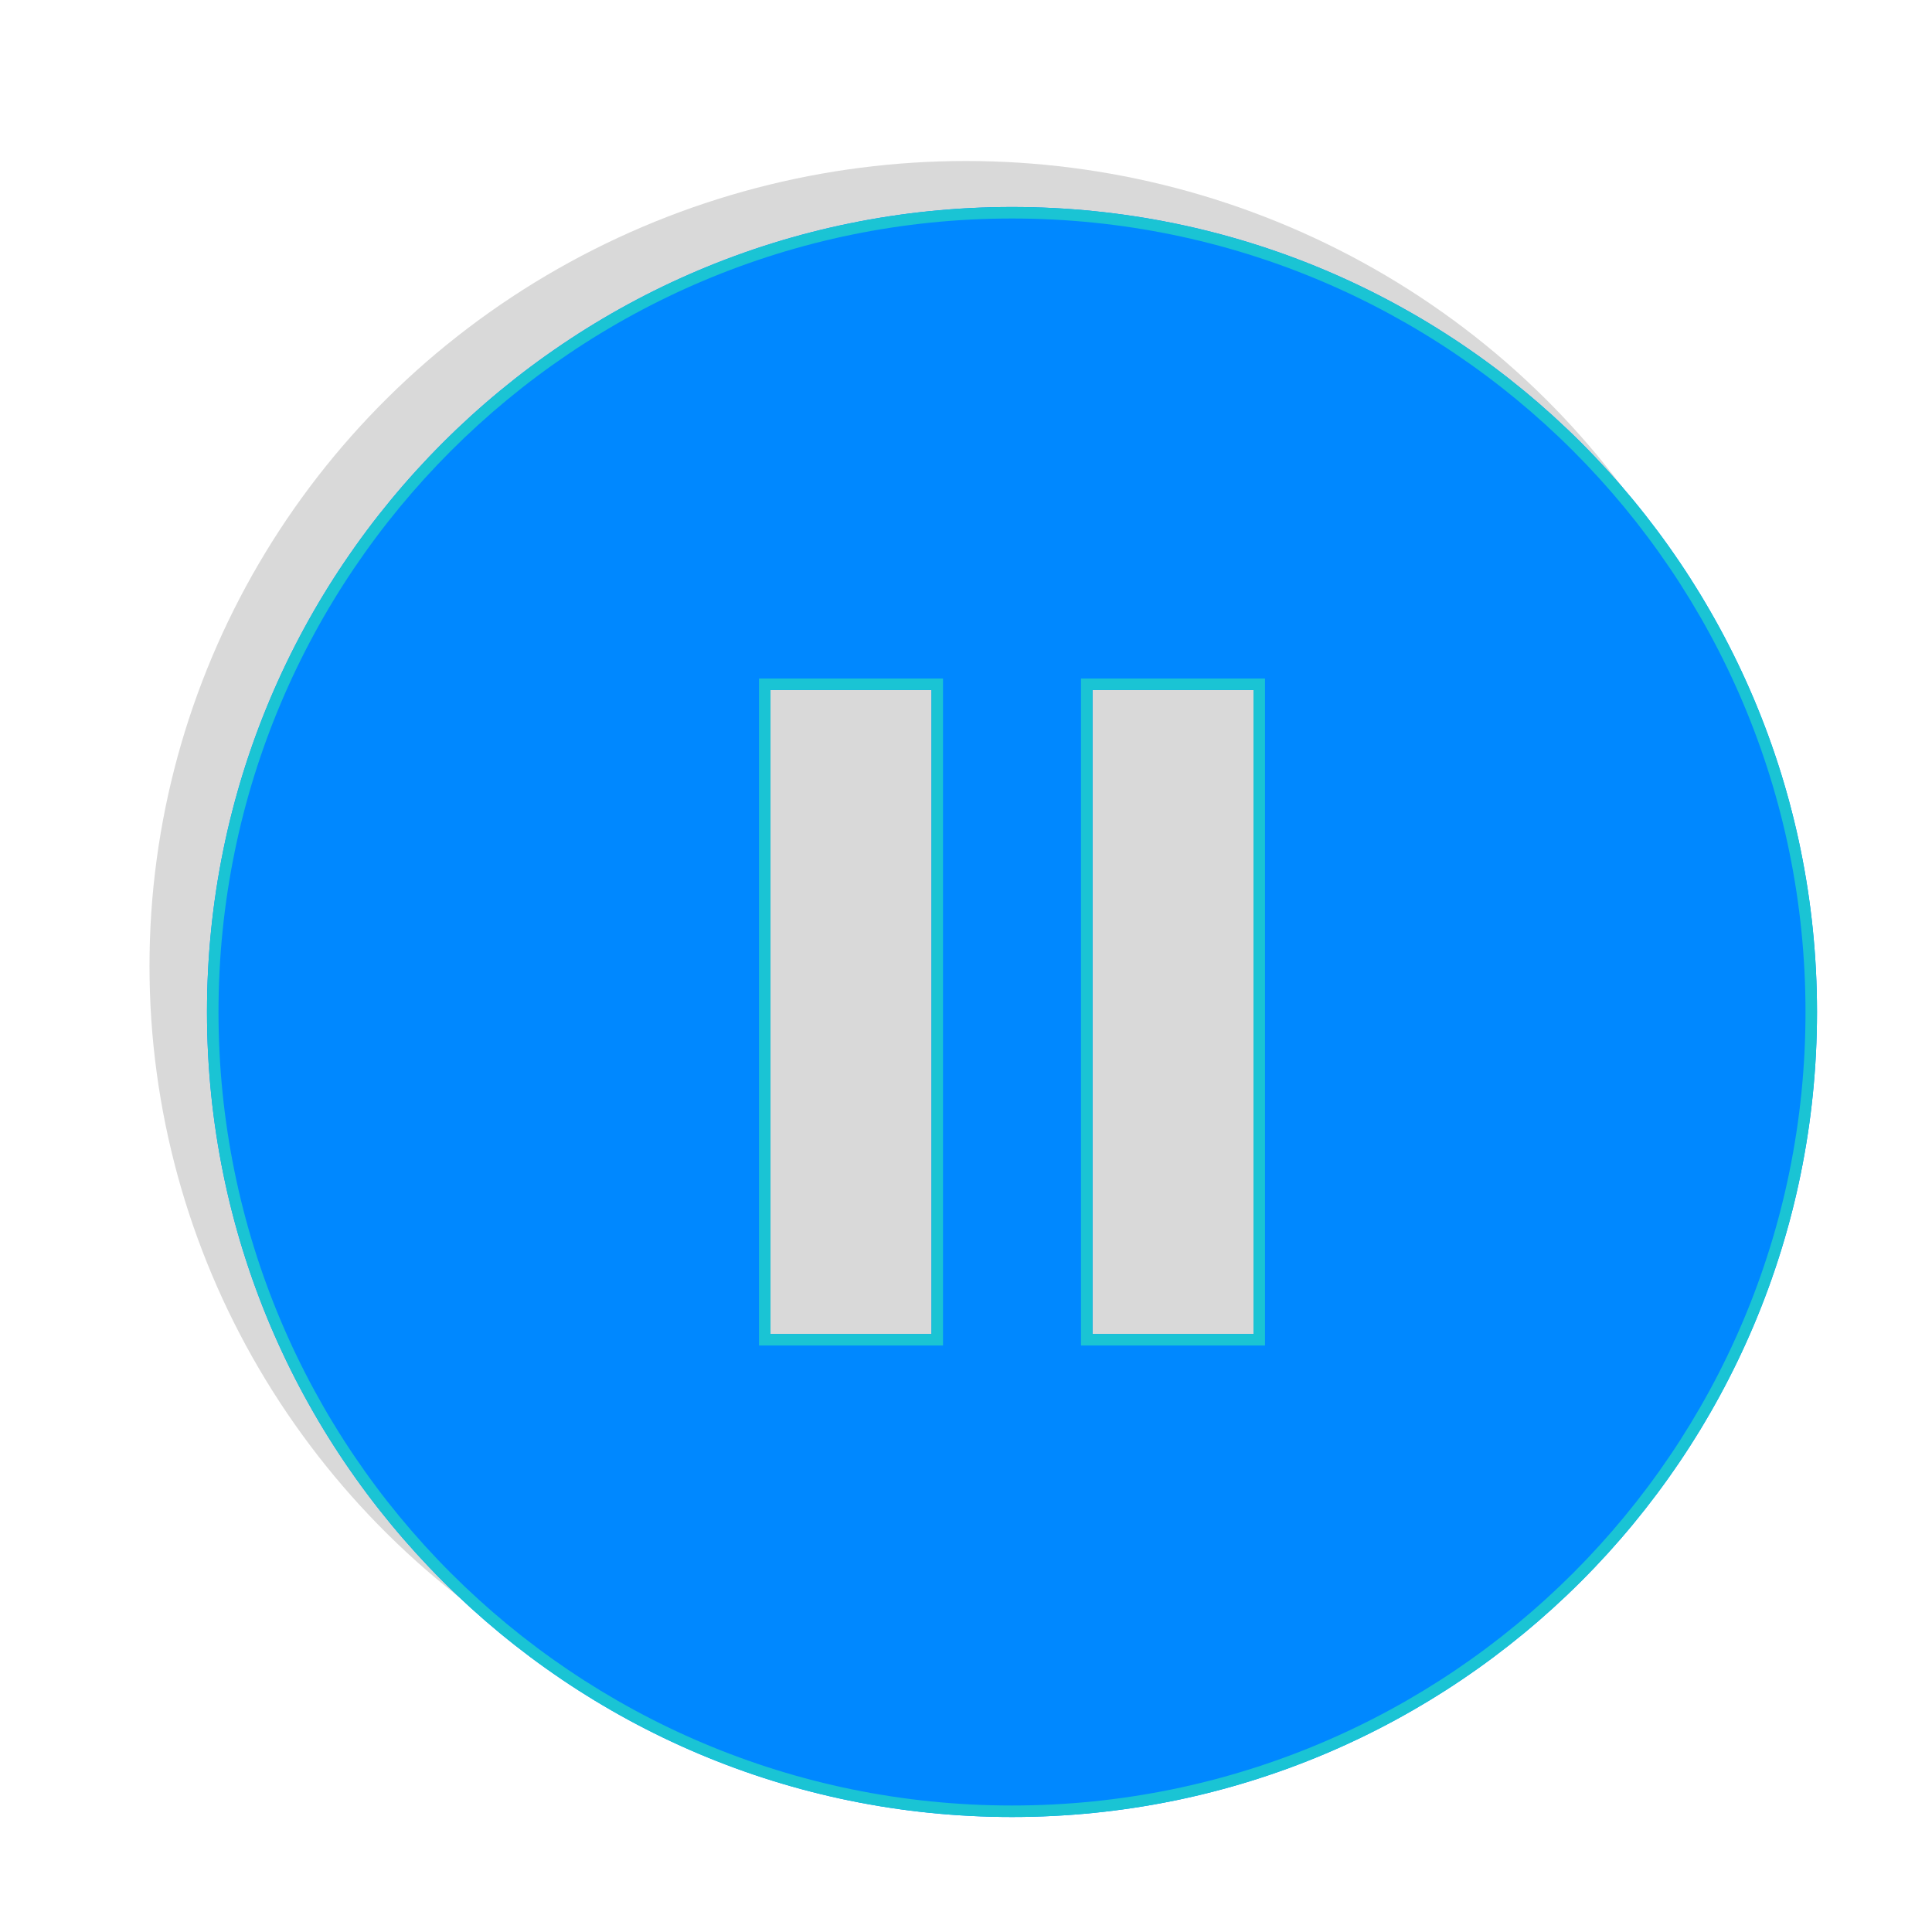<svg width="168" height="168" viewBox="0 0 168 168" fill="none" xmlns="http://www.w3.org/2000/svg">
<ellipse cx="84" cy="84" rx="71" ry="70" fill="#D9D9D9"/>
<g filter="url(#filter0_d_20_86)">
<path d="M84 14C45.339 14 14 45.339 14 84C14 122.661 45.339 154 84 154C122.661 154 154 122.661 154 84C154 45.339 122.661 14 84 14ZM77 112H63V56H77V112ZM105 112H91V56H105V112Z" fill="#0088FF"/>
<path d="M84 14.5C122.385 14.5 153.5 45.615 153.5 84C153.5 122.385 122.385 153.5 84 153.5C45.615 153.5 14.5 122.385 14.5 84C14.5 45.615 45.615 14.5 84 14.5ZM62.5 112.5H77.5V55.5H62.5V112.5ZM90.5 112.5H105.5V55.5H90.5V112.5Z" stroke="#1AC4D4"/>
</g>
<defs>
<filter id="filter0_d_20_86" x="14" y="14" width="148" height="148" filterUnits="userSpaceOnUse" color-interpolation-filters="sRGB">
<feFlood flood-opacity="0" result="BackgroundImageFix"/>
<feColorMatrix in="SourceAlpha" type="matrix" values="0 0 0 0 0 0 0 0 0 0 0 0 0 0 0 0 0 0 127 0" result="hardAlpha"/>
<feOffset dx="4" dy="4"/>
<feGaussianBlur stdDeviation="2"/>
<feComposite in2="hardAlpha" operator="out"/>
<feColorMatrix type="matrix" values="0 0 0 0 0 0 0 0 0 0 0 0 0 0 0 0 0 0 0.25 0"/>
<feBlend mode="normal" in2="BackgroundImageFix" result="effect1_dropShadow_20_86"/>
<feBlend mode="normal" in="SourceGraphic" in2="effect1_dropShadow_20_86" result="shape"/>
</filter>
</defs>
</svg>
